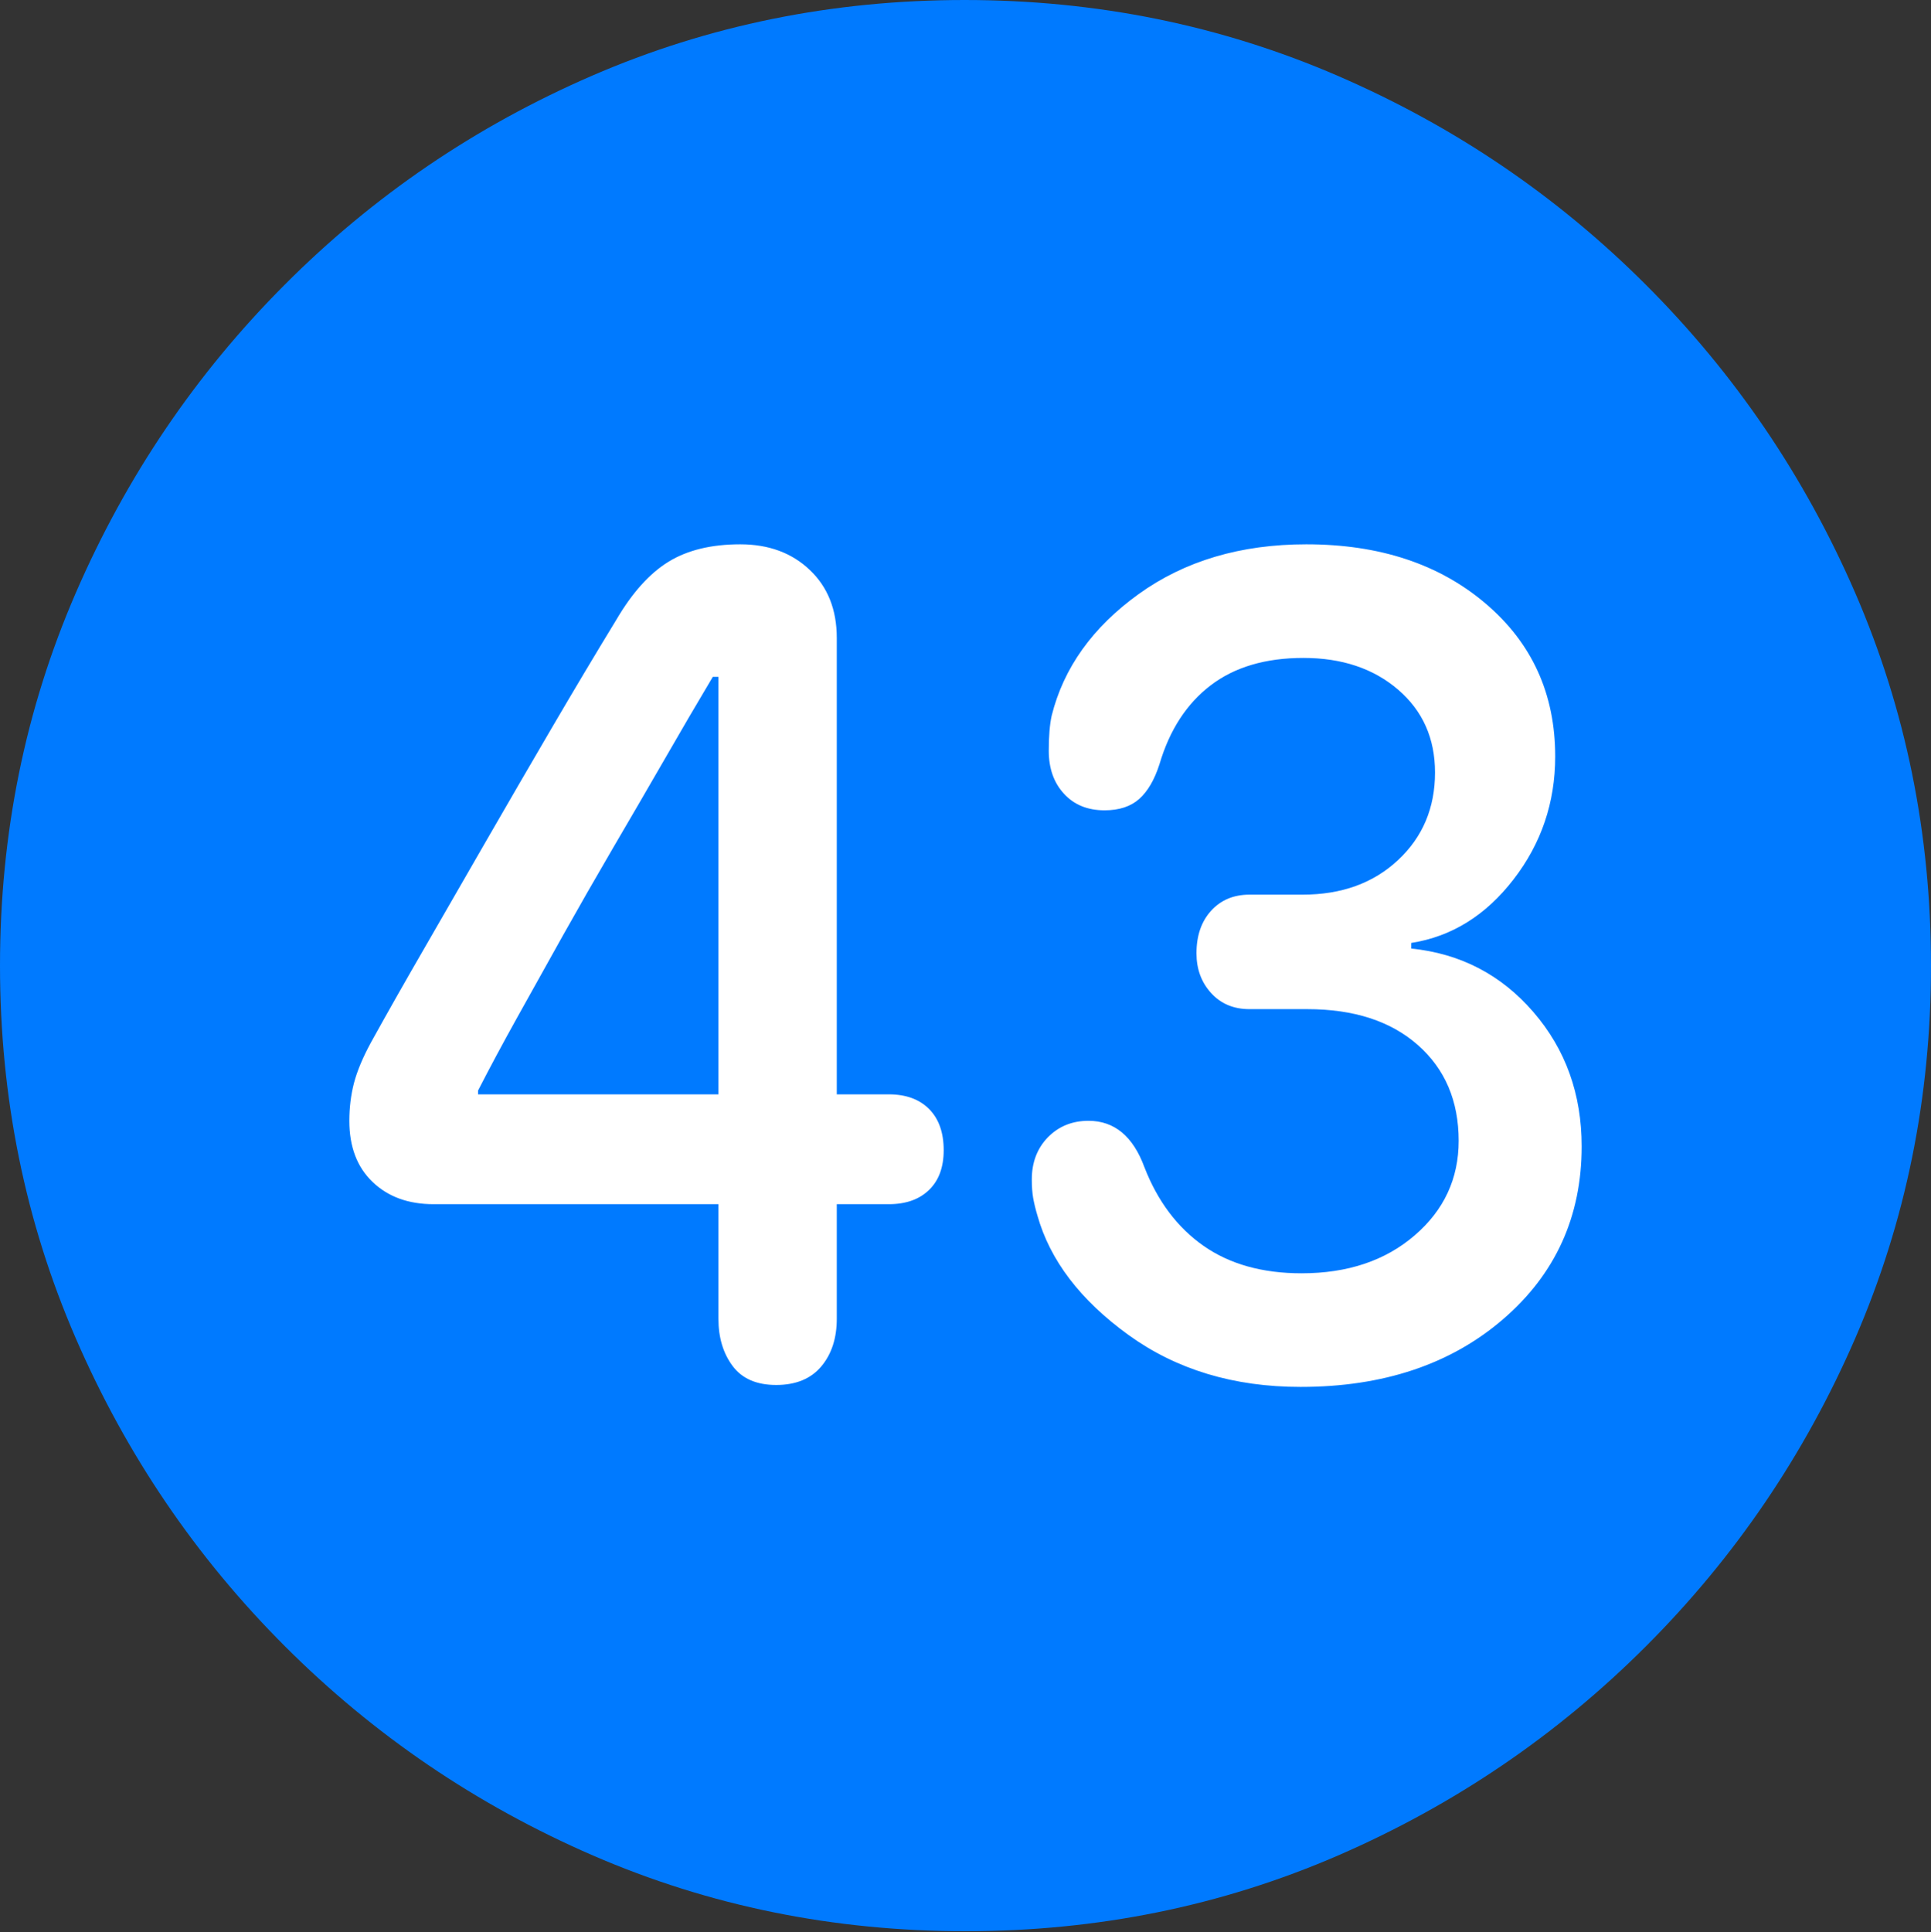 <?xml version="1.0" encoding="UTF-8"?>
<!--Generator: Apple Native CoreSVG 175.5-->
<!DOCTYPE svg
PUBLIC "-//W3C//DTD SVG 1.1//EN"
       "http://www.w3.org/Graphics/SVG/1.1/DTD/svg11.dtd">
<svg version="1.1" xmlns="http://www.w3.org/2000/svg" xmlns:xlink="http://www.w3.org/1999/xlink" width="19.922" height="19.932">
 <rect width="100%" height="100%" fill="#333333" stroke="none"/>
 <g>
  <rect height="19.932" opacity="0" width="19.922" x="0" y="0"/>
  <path d="M9.961 19.922Q12.002 19.922 13.804 19.141Q15.605 18.359 16.982 16.982Q18.359 15.605 19.141 13.804Q19.922 12.002 19.922 9.961Q19.922 7.92 19.141 6.118Q18.359 4.316 16.982 2.939Q15.605 1.562 13.799 0.781Q11.992 0 9.951 0Q7.91 0 6.108 0.781Q4.307 1.562 2.935 2.939Q1.562 4.316 0.781 6.118Q0 7.92 0 9.961Q0 12.002 0.781 13.804Q1.562 15.605 2.939 16.982Q4.316 18.359 6.118 19.141Q7.92 19.922 9.961 19.922Z" fill="#007aff"/>
  <path d="M8.008 14.287Q7.705 14.287 7.559 14.092Q7.412 13.896 7.412 13.604L7.412 12.422L4.473 12.422Q4.082 12.422 3.843 12.192Q3.604 11.963 3.604 11.562Q3.604 11.357 3.652 11.172Q3.701 10.986 3.828 10.752Q4.082 10.293 4.39 9.761Q4.697 9.229 5.029 8.652Q5.361 8.076 5.698 7.5Q6.035 6.924 6.357 6.396Q6.602 5.977 6.895 5.796Q7.188 5.615 7.637 5.615Q8.076 5.615 8.354 5.879Q8.633 6.143 8.633 6.582L8.633 11.289L9.17 11.289Q9.434 11.289 9.585 11.44Q9.736 11.592 9.736 11.865Q9.736 12.129 9.585 12.275Q9.434 12.422 9.17 12.422L8.633 12.422L8.633 13.604Q8.633 13.906 8.472 14.097Q8.311 14.287 8.008 14.287ZM7.412 11.289L7.412 6.982L7.354 6.982Q7.109 7.393 6.851 7.842Q6.592 8.291 6.323 8.75Q6.055 9.209 5.806 9.653Q5.557 10.098 5.332 10.503Q5.107 10.908 4.932 11.25L4.932 11.289ZM13.418 14.307Q12.383 14.307 11.641 13.77Q10.898 13.232 10.703 12.539Q10.674 12.441 10.659 12.358Q10.645 12.275 10.645 12.168Q10.645 11.904 10.81 11.733Q10.977 11.562 11.23 11.562Q11.631 11.562 11.807 12.041Q12.012 12.568 12.417 12.852Q12.822 13.135 13.428 13.135Q14.141 13.135 14.595 12.744Q15.049 12.354 15.049 11.768Q15.049 11.152 14.629 10.781Q14.209 10.41 13.486 10.41L12.891 10.41Q12.646 10.41 12.495 10.244Q12.344 10.078 12.344 9.834Q12.344 9.561 12.495 9.395Q12.646 9.229 12.891 9.229L13.438 9.229Q14.043 9.229 14.424 8.872Q14.805 8.516 14.805 7.969Q14.805 7.441 14.424 7.114Q14.043 6.787 13.447 6.787Q12.861 6.787 12.49 7.07Q12.119 7.354 11.963 7.881Q11.885 8.125 11.753 8.242Q11.621 8.359 11.396 8.359Q11.133 8.359 10.977 8.188Q10.82 8.018 10.82 7.744Q10.82 7.52 10.85 7.383Q11.035 6.641 11.748 6.128Q12.461 5.615 13.477 5.615Q14.609 5.615 15.327 6.226Q16.045 6.836 16.045 7.803Q16.045 8.516 15.615 9.072Q15.185 9.629 14.56 9.727L14.56 9.785Q15.322 9.863 15.82 10.44Q16.318 11.016 16.318 11.826Q16.318 12.91 15.508 13.608Q14.697 14.307 13.418 14.307Z" fill="#ffffff"/>
 </g>
</svg>
